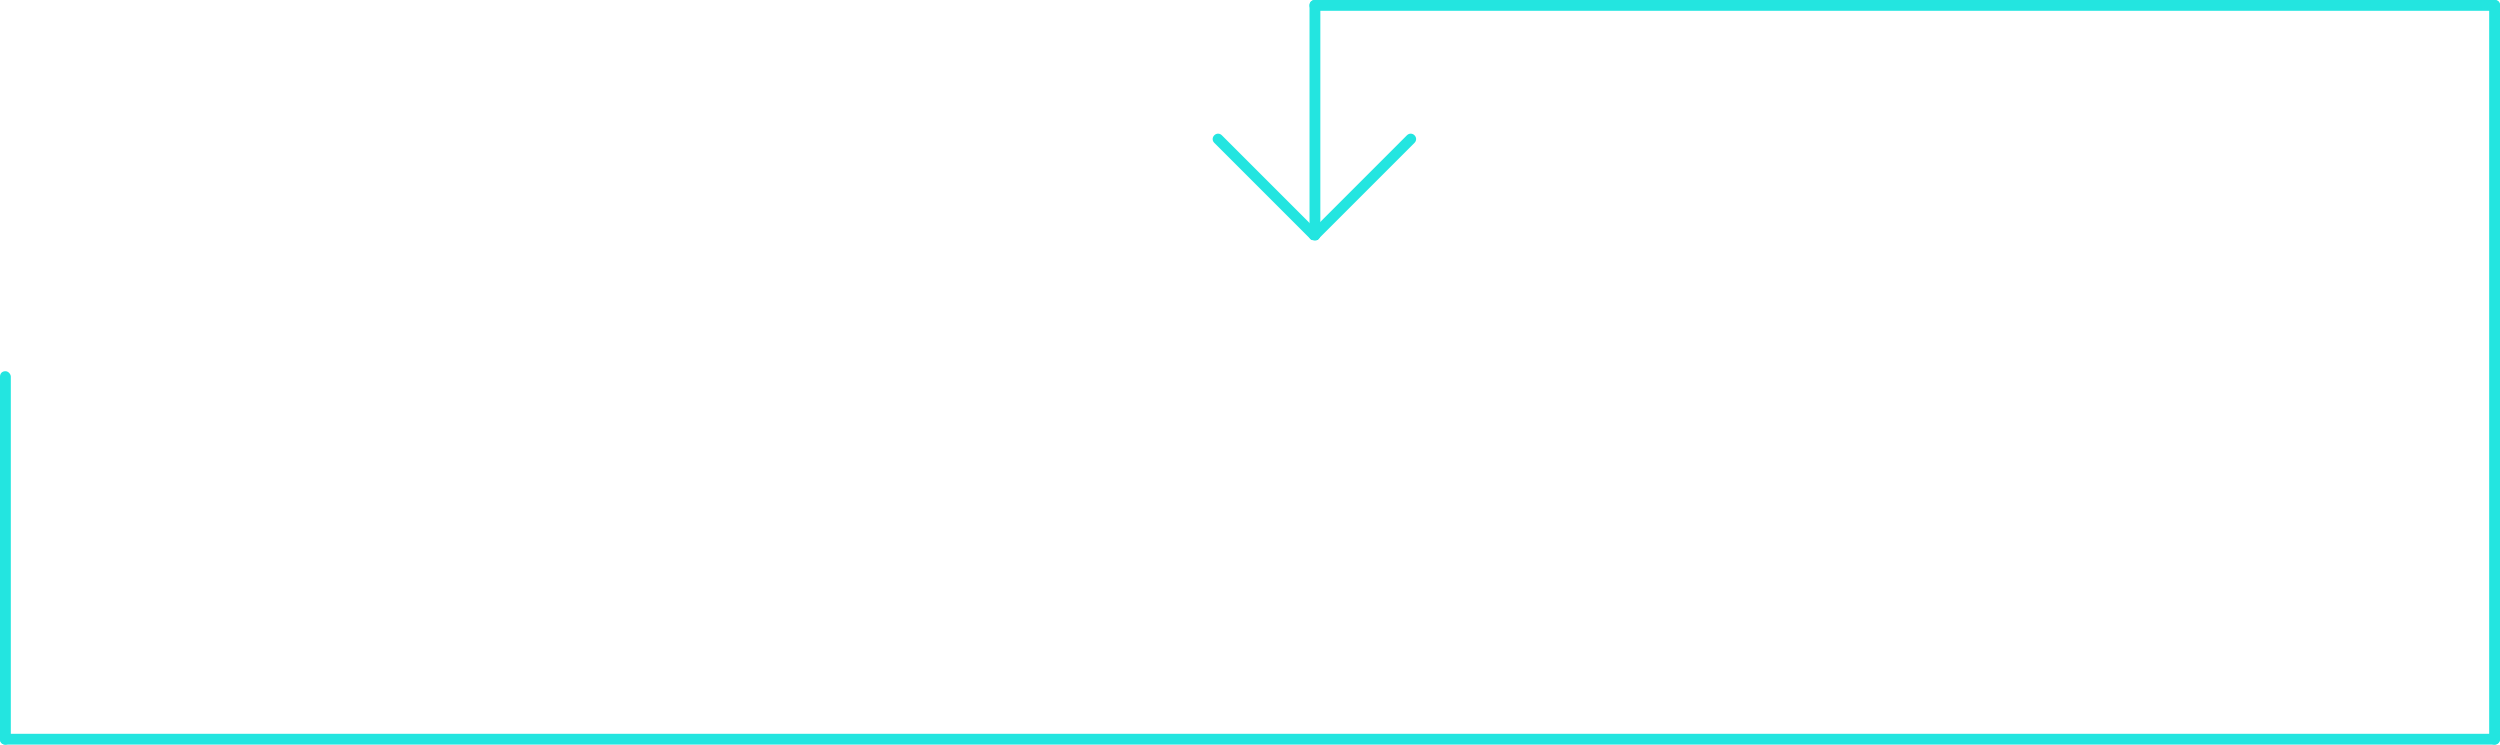 <?xml version="1.0" encoding="utf-8"?>
<!-- Generator: Adobe Illustrator 19.0.0, SVG Export Plug-In . SVG Version: 6.00 Build 0)  -->
<svg version="1.1" xmlns="http://www.w3.org/2000/svg" xmlns:xlink="http://www.w3.org/1999/xlink" x="0px" y="0px"
	 viewBox="0 0 231 68.8" style="enable-background:new 0 0 231 68.8;" xml:space="preserve">
<style type="text/css">
	.st0{fill:#23E5E0;}
</style>
<g id="Слой_1">
</g>
<g id="Слой_2">
	<g id="XMLID_1_">
		<line id="XMLID_8_" class="st0" x1="121.5" y1="0.5" x2="121.5" y2="21.7"/>
		<path id="XMLID_15_" class="st0" d="M121.5,22.2c-0.3,0-0.5-0.2-0.5-0.5V0.5c0-0.3,0.2-0.5,0.5-0.5s0.5,0.2,0.5,0.5v21.2
			C122,22,121.8,22.2,121.5,22.2z"/>
	</g>
	<g id="XMLID_2_">
		<path id="XMLID_14_" class="st0" d="M121.5,22.2c-0.1,0-0.3,0-0.4-0.1l-8.9-8.9c-0.2-0.2-0.2-0.5,0-0.7s0.5-0.2,0.7,0l8.9,8.9
			c0.2,0.2,0.2,0.5,0,0.7C121.8,22.2,121.6,22.2,121.5,22.2z"/>
	</g>
	<g id="XMLID_3_">
		<path id="XMLID_13_" class="st0" d="M121.5,22.2c-0.1,0-0.3,0-0.4-0.1c-0.2-0.2-0.2-0.5,0-0.7l8.9-8.9c0.2-0.2,0.5-0.2,0.7,0
			s0.2,0.5,0,0.7l-8.9,8.9C121.8,22.2,121.6,22.2,121.5,22.2z"/>
	</g>
	<g id="XMLID_4_">
		<path id="XMLID_12_" class="st0" d="M230.5,1h-109c-0.3,0-0.5-0.2-0.5-0.5s0.2-0.5,0.5-0.5h109c0.3,0,0.5,0.2,0.5,0.5
			S230.8,1,230.5,1z"/>
	</g>
	<g id="XMLID_5_">
		<path id="XMLID_11_" class="st0" d="M230.5,68.8c-0.3,0-0.5-0.2-0.5-0.5V0.5c0-0.3,0.2-0.5,0.5-0.5s0.5,0.2,0.5,0.5v67.8
			C231,68.5,230.8,68.8,230.5,68.8z"/>
	</g>
	<g id="XMLID_6_">
		<path id="XMLID_10_" class="st0" d="M230.5,68.8H0.5c-0.3,0-0.5-0.2-0.5-0.5s0.2-0.5,0.5-0.5h230c0.3,0,0.5,0.2,0.5,0.5
			S230.8,68.8,230.5,68.8z"/>
	</g>
	<g id="XMLID_7_">
		<path id="XMLID_9_" class="st0" d="M0.5,68.8c-0.3,0-0.5-0.2-0.5-0.5V34.8c0-0.3,0.2-0.5,0.5-0.5S1,34.6,1,34.8v33.4
			C1,68.5,0.8,68.8,0.5,68.8z"/>
	</g>
</g>
</svg>
